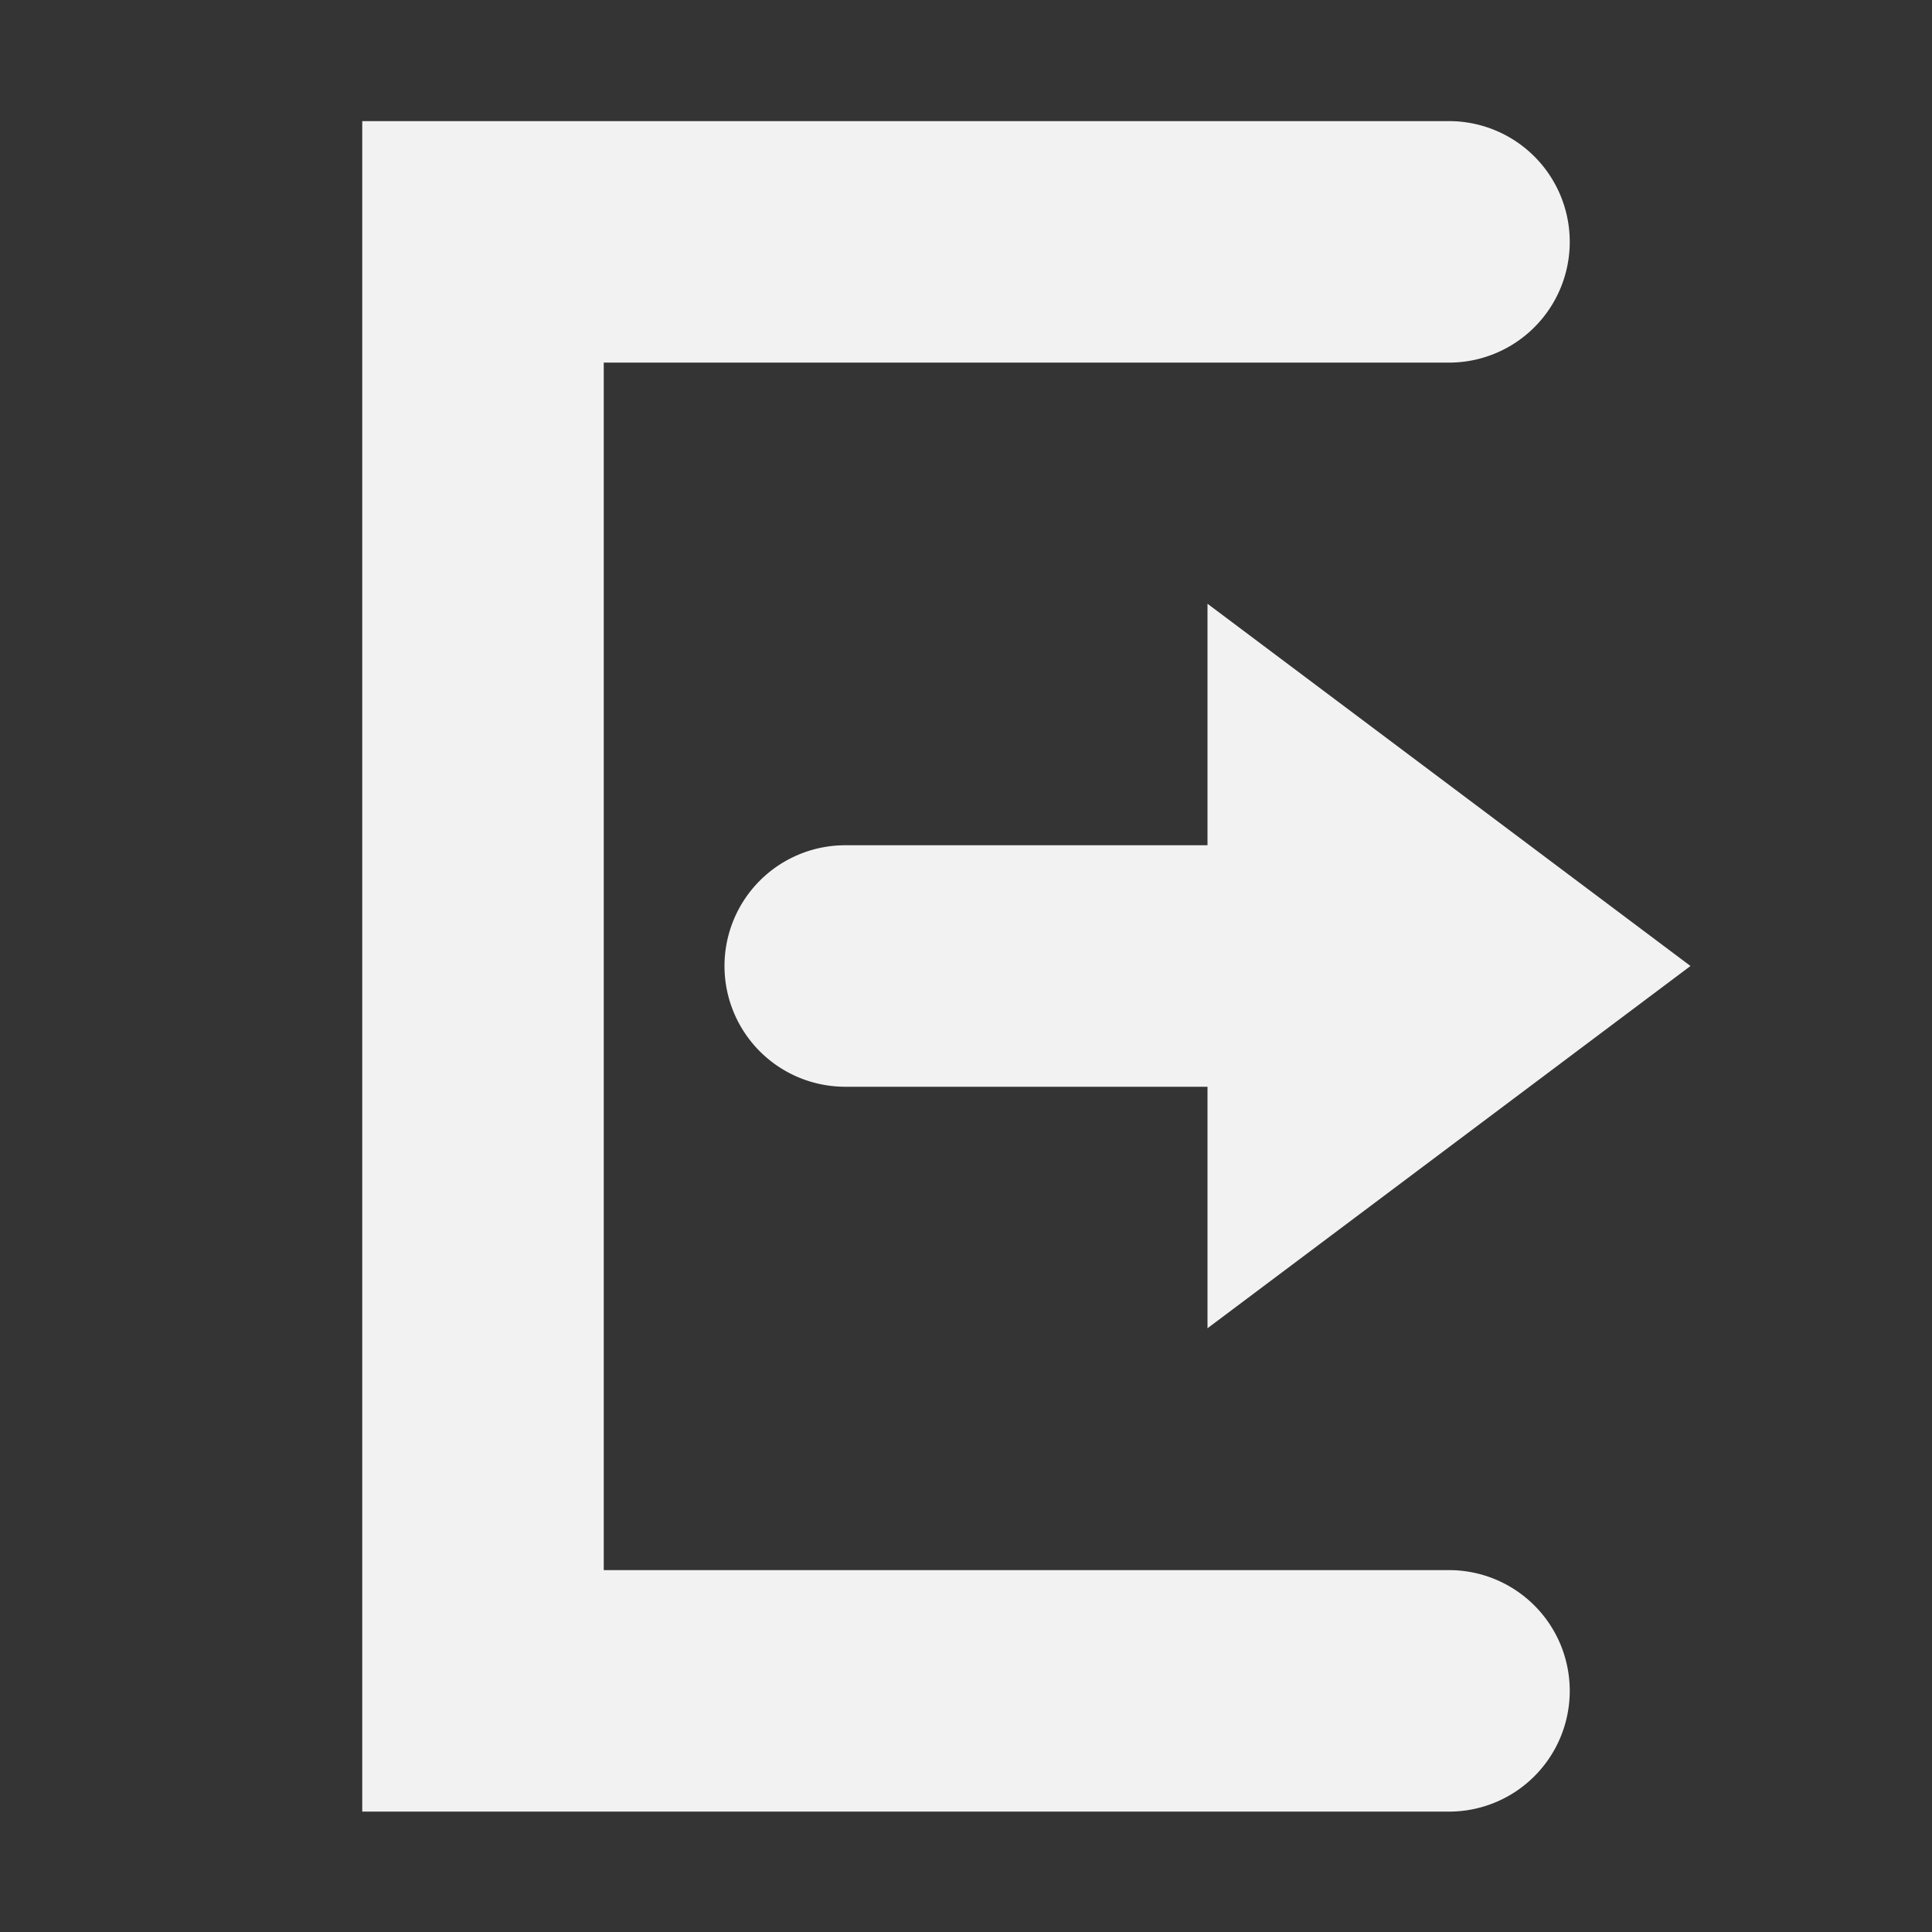 <svg viewBox='0 0 16 16' xmlns='http://www.w3.org/2000/svg'><rect x="0" y="0" width="16" height="16" fill="#333333" stroke="none"/><g color='#bebebe'><path d='M16 0H0v16h16z' fill='gray' fill-opacity='.01'/><path d='m10 5 4 3-4 3V9H7a1 1 0 0 1-1-1 1 1 0 0 1 1-1h3z' fill='#f2f2f2'/><path d='M3 1.003v14h9a1 1 0 0 0 1-1 1 1 0 0 0-1-1H5v-10h7a1 1 0 0 0 1-1 1 1 0 0 0-1-1z' fill='#f2f2f2'/></g></svg>
